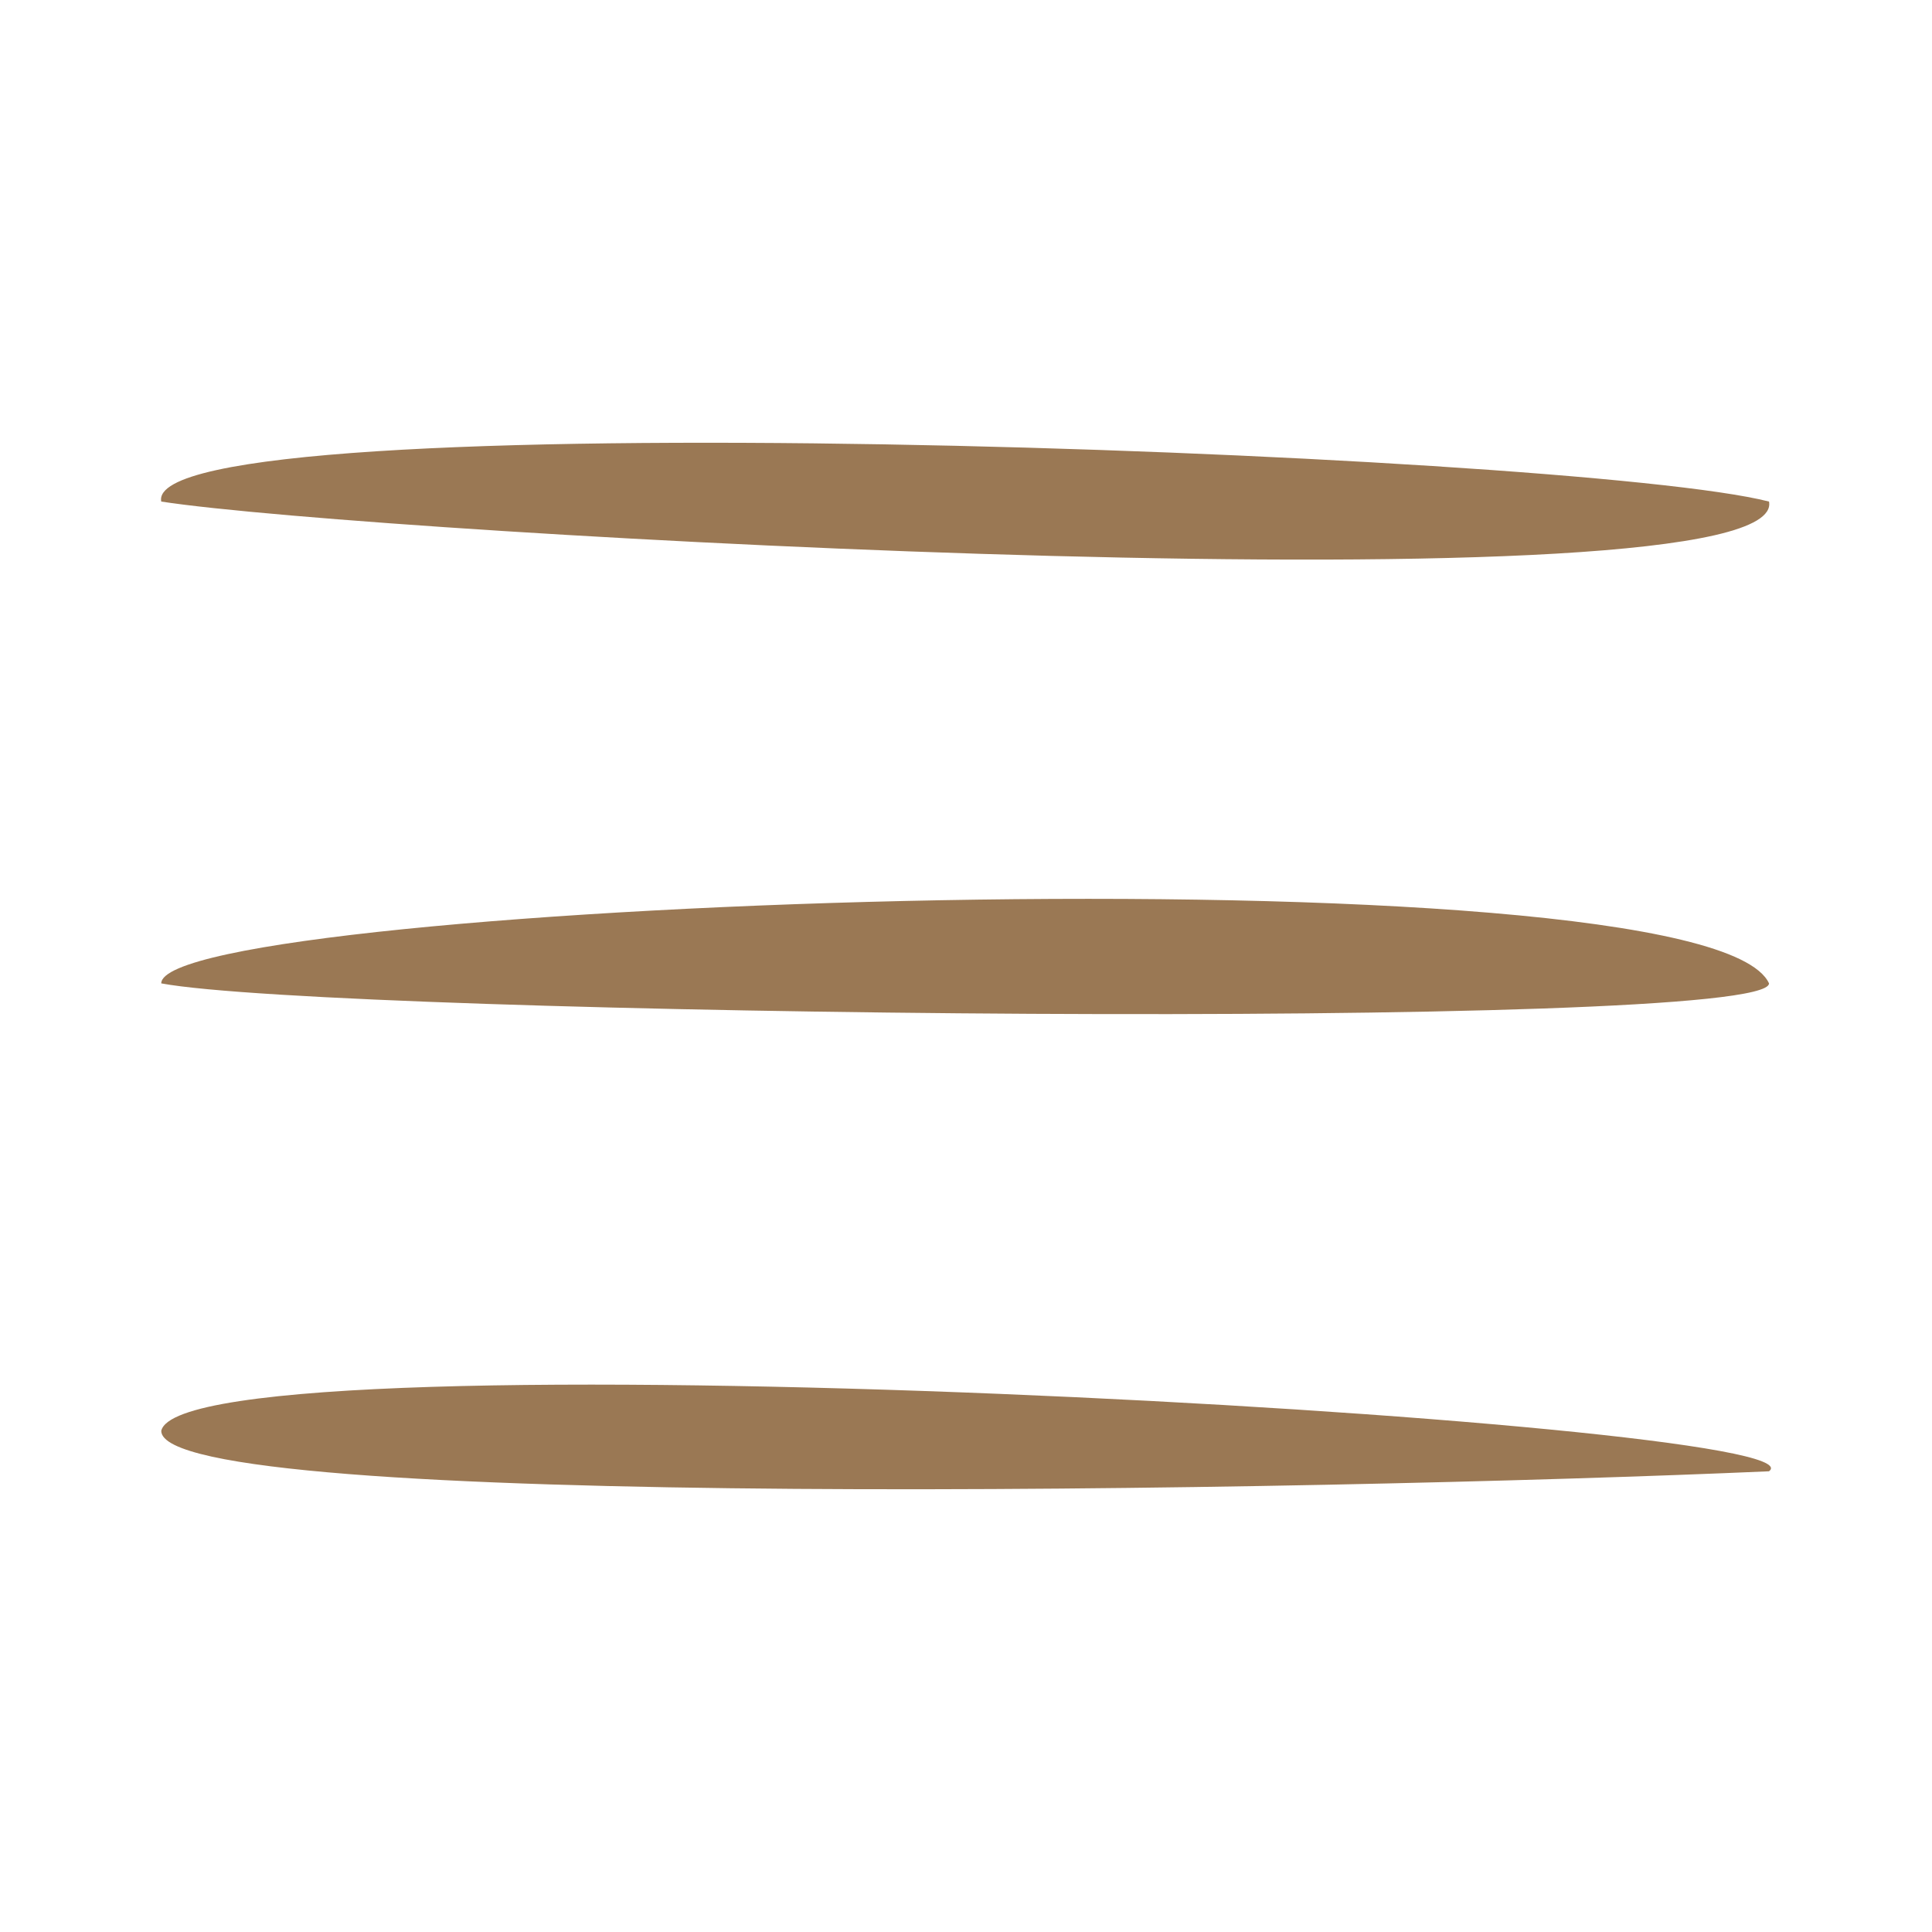 <svg width="28" height="28" viewBox="0 0 28 28" fill="none" xmlns="http://www.w3.org/2000/svg">
<path d="M2.337 7.269C2.038 5.784 22.804 6.543 25.638 7.269C25.953 8.901 5.359 7.738 2.337 7.269Z" fill="#9A7854"/>
<path d="M2.337 14.252C2.337 13.066 24.71 12.224 25.638 14.252C25.638 14.96 4.856 14.72 2.337 14.252Z" fill="#9A7854"/>
<path d="M2.337 20.737C2.668 19.251 26.603 20.597 25.638 21.323C19.042 21.613 2.337 21.908 2.337 20.737Z" fill="#9A7854"/>
</svg>
